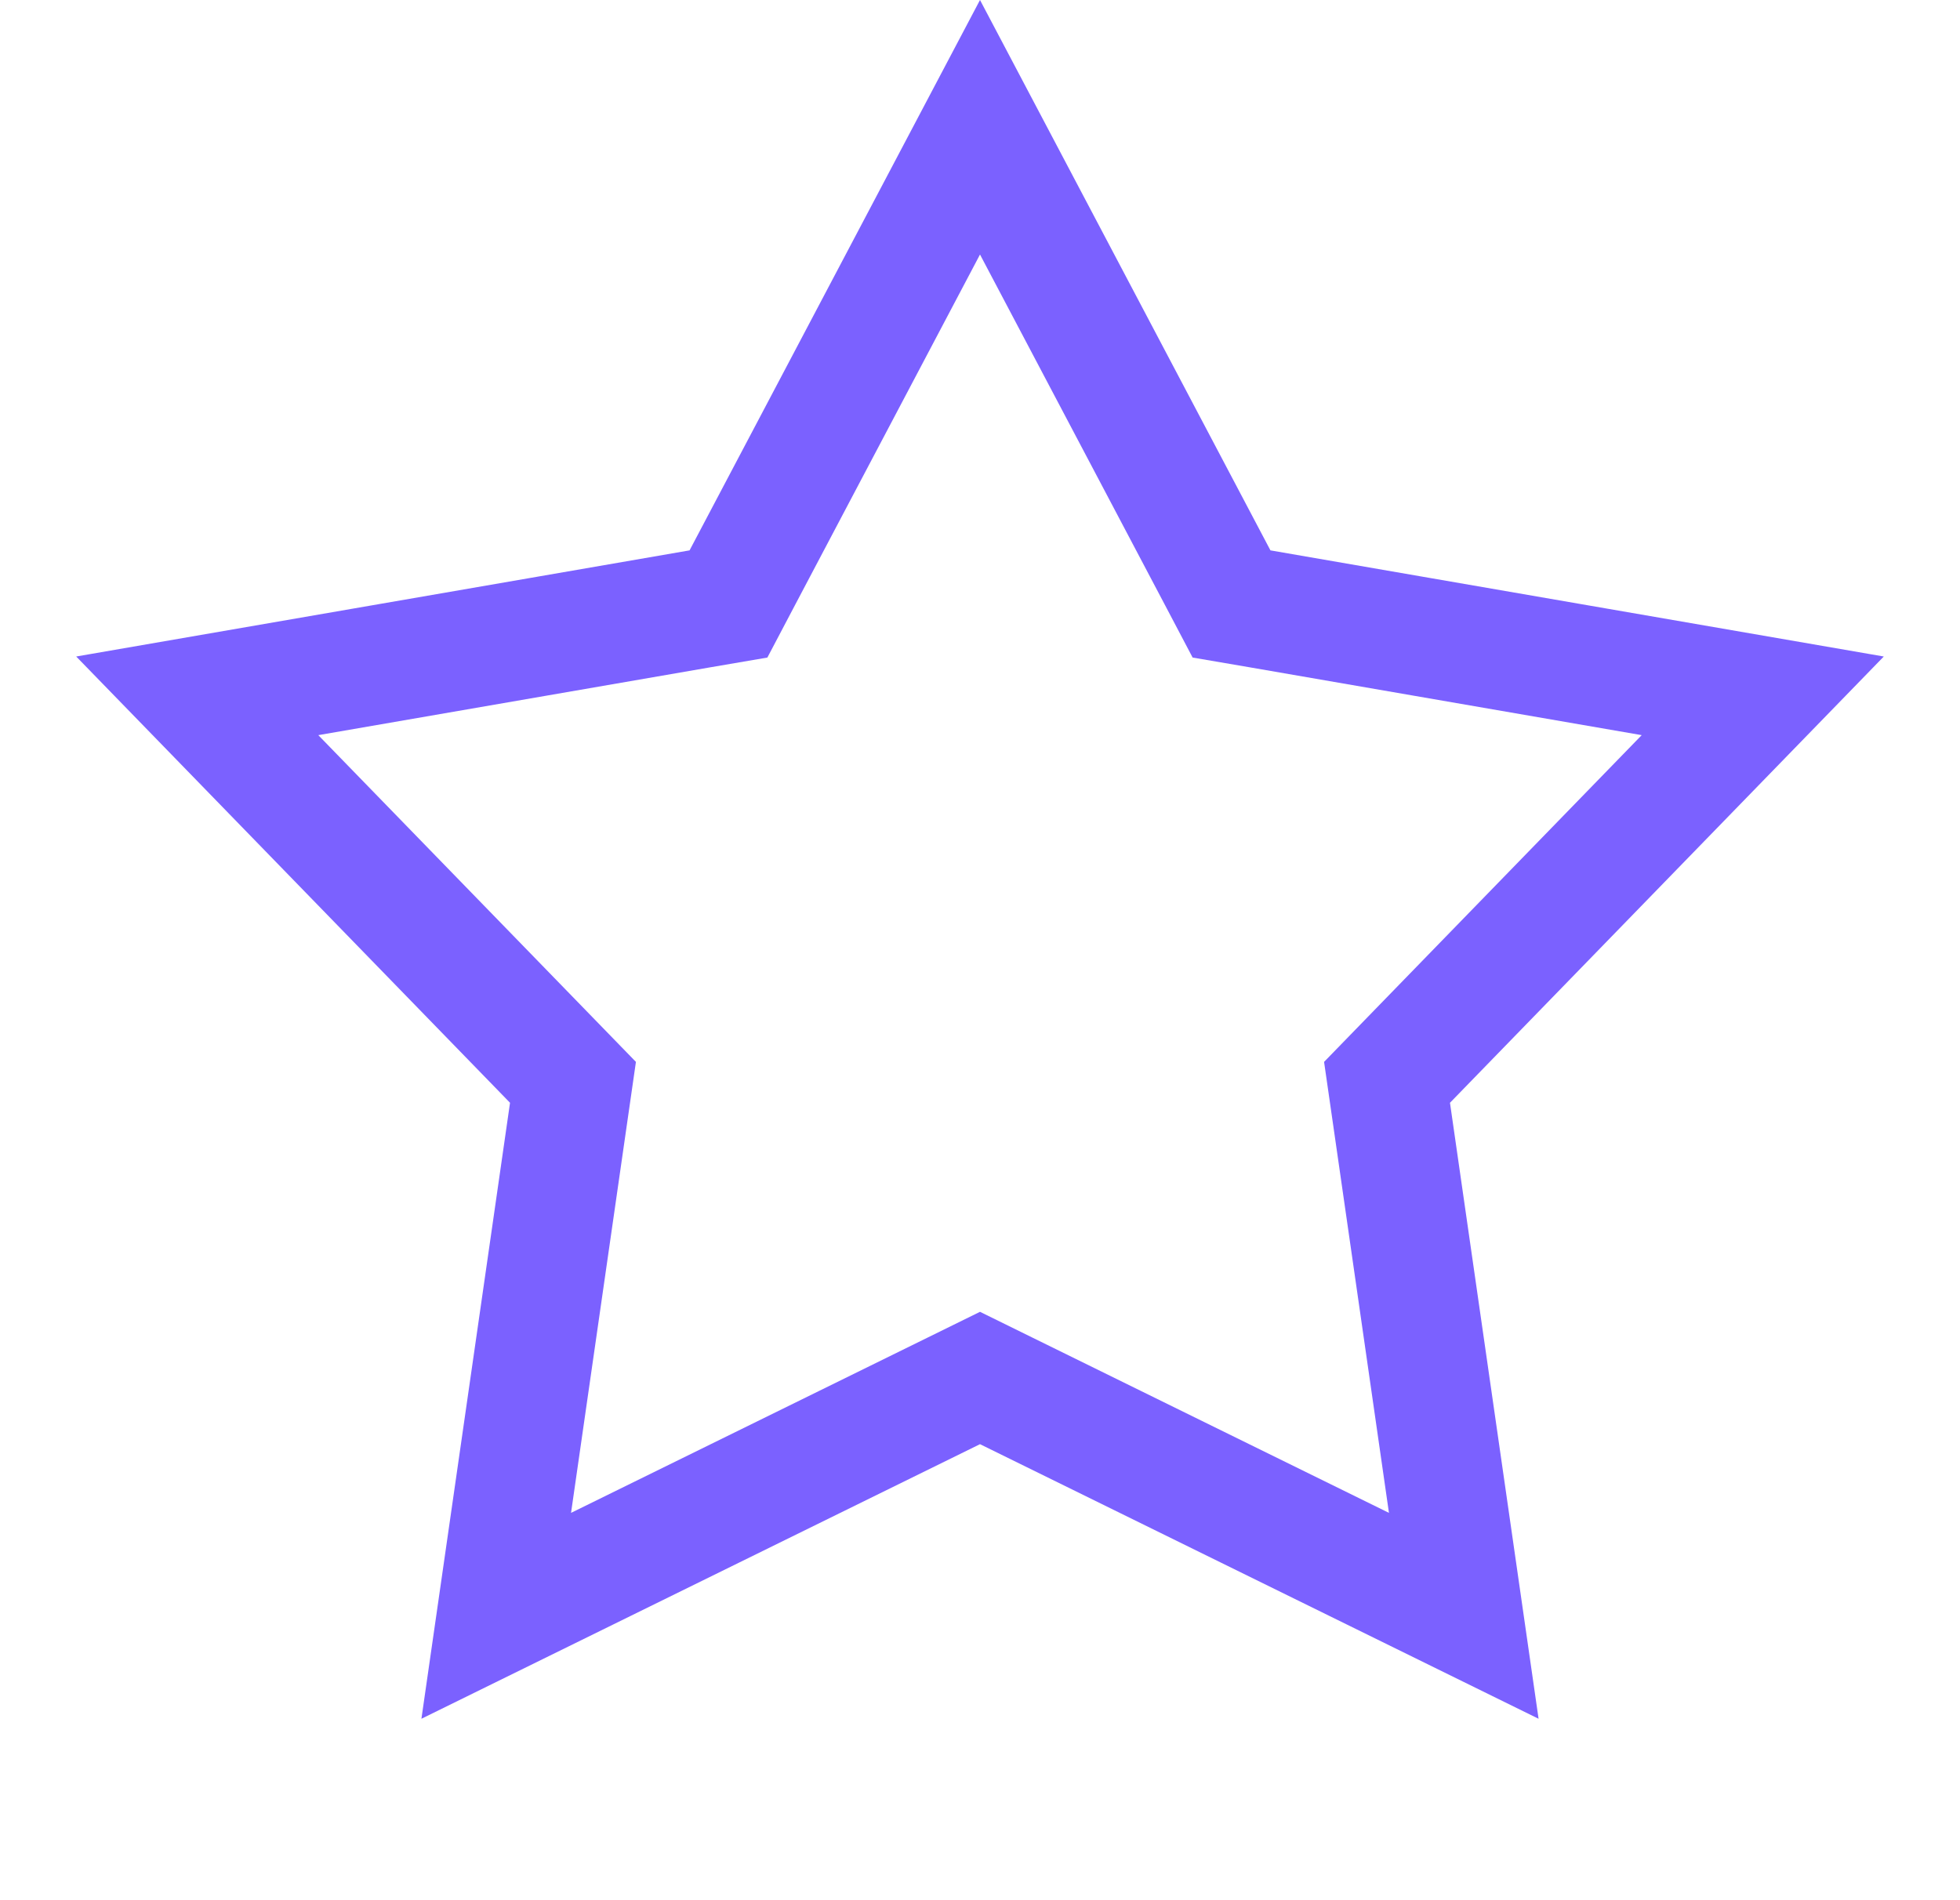 <svg xmlns="http://www.w3.org/2000/svg" width="33" height="32" viewBox="0 0 33 32" fill="none">
<g clip-path="url(#clip0_503_43)">
<path d="M16.5 2.143L20.506 9.736L20.735 10.171L21.22 10.254L29.679 11.718L23.696 17.874L23.353 18.227L23.423 18.713L24.645 27.211L16.941 23.423L16.5 23.206L16.059 23.423L8.355 27.211L9.577 18.713L9.647 18.227L9.304 17.874L3.321 11.718L11.78 10.254L12.265 10.171L12.494 9.736L16.5 2.143Z" stroke="#7B61FF" stroke-width="2"/>
</g>
<defs>
<clipPath id="clip0_503_43">
<rect width="32" height="32" fill="white" transform="translate(0.5)"/>
</clipPath>
</defs>
</svg>